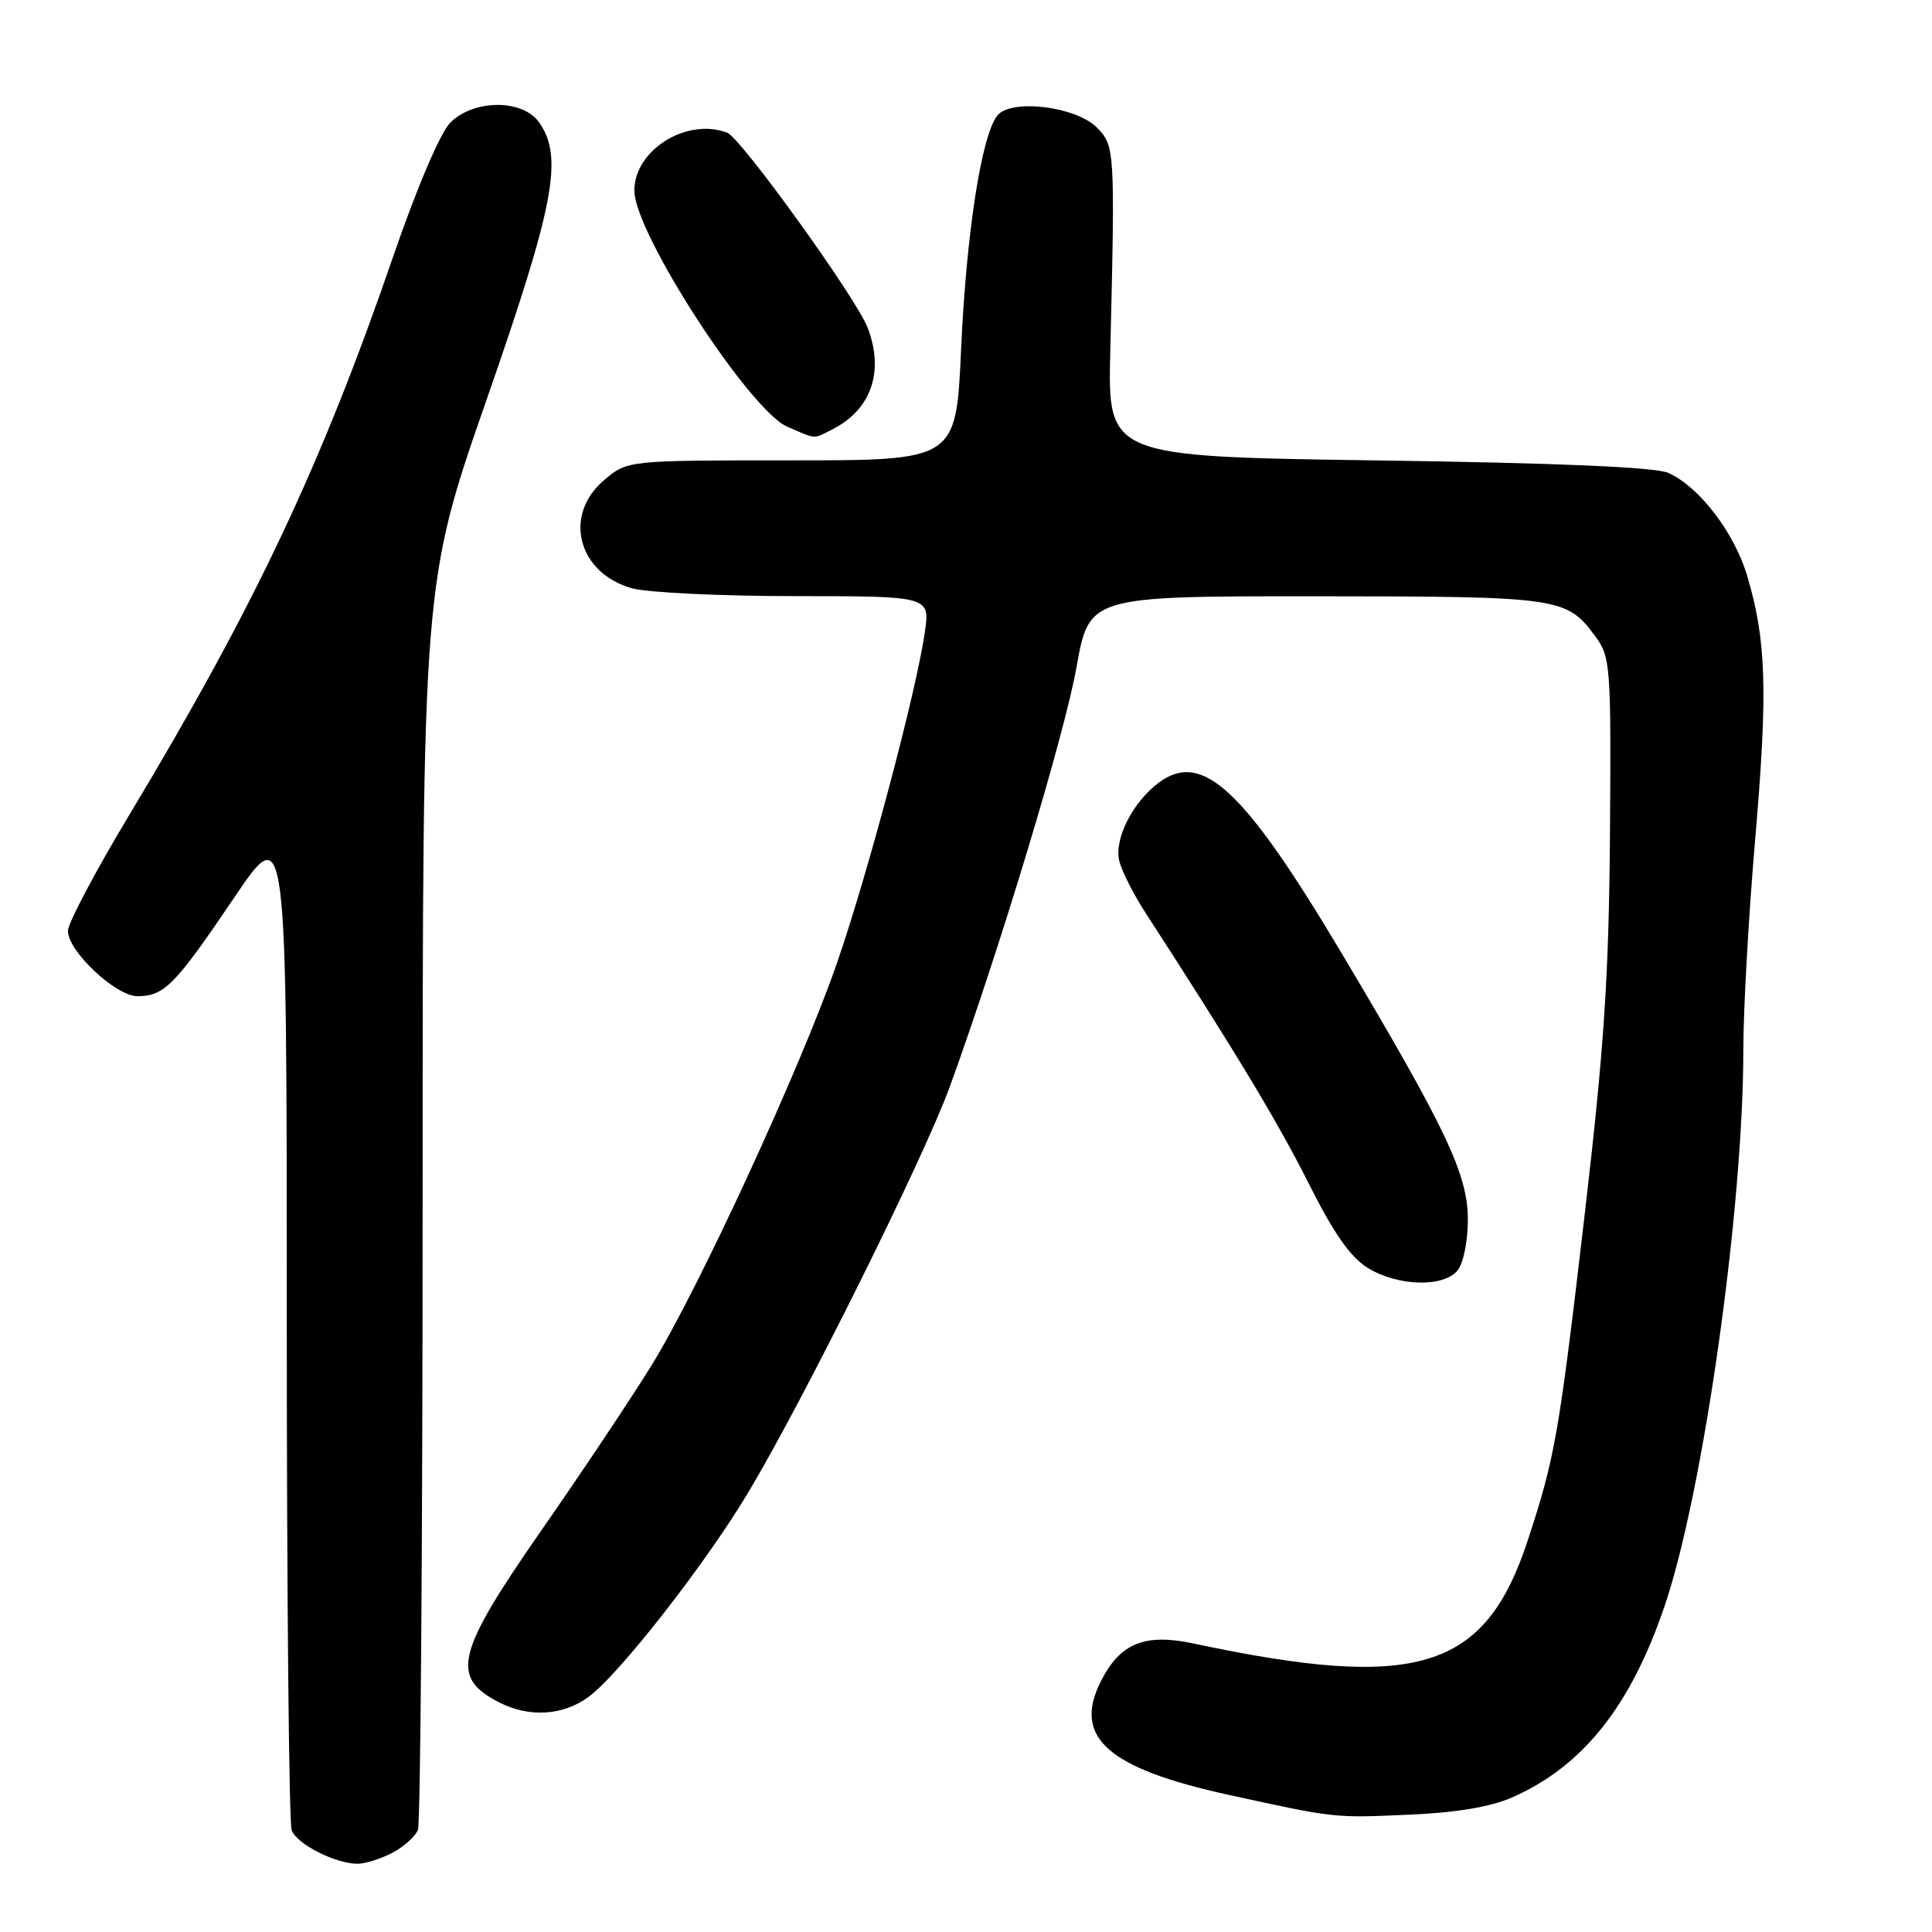<?xml version="1.0" encoding="UTF-8" standalone="no"?>
<!DOCTYPE svg PUBLIC "-//W3C//DTD SVG 1.1//EN" "http://www.w3.org/Graphics/SVG/1.1/DTD/svg11.dtd" >
<svg xmlns="http://www.w3.org/2000/svg" xmlns:xlink="http://www.w3.org/1999/xlink" version="1.1" viewBox="0 0 256 256">
 <g >
 <path fill="currentColor"
d=" M 51.93 245.54 C 53.48 244.73 55.04 243.35 55.38 242.46 C 55.72 241.56 56.00 204.04 56.00 159.06 C 56.00 77.28 56.00 77.28 64.50 52.89 C 73.48 27.12 74.67 20.83 71.44 16.22 C 69.27 13.12 62.78 13.13 59.67 16.25 C 58.34 17.58 55.25 24.82 52.10 33.98 C 42.59 61.64 33.76 80.34 17.12 108.00 C 12.66 115.42 9.00 122.33 9.00 123.35 C 9.00 126.04 15.34 132.00 18.21 132.00 C 21.76 132.00 23.19 130.55 30.95 119.06 C 38.00 108.61 38.00 108.61 38.00 174.72 C 38.00 211.09 38.29 241.60 38.65 242.53 C 39.34 244.34 44.33 246.90 47.30 246.96 C 48.29 246.98 50.37 246.34 51.93 245.54 Z  M 200.43 238.14 C 209.73 234.02 216.04 226.11 220.54 212.89 C 225.68 197.85 231.00 160.27 231.00 139.09 C 231.00 133.80 231.71 121.15 232.59 110.98 C 234.26 91.47 234.05 84.80 231.49 76.24 C 229.78 70.53 225.14 64.49 221.06 62.66 C 219.37 61.90 206.36 61.34 182.64 61.01 C 146.78 60.50 146.78 60.50 147.12 46.50 C 147.76 19.84 147.72 19.28 145.33 16.89 C 142.54 14.10 134.03 13.06 132.18 15.28 C 130.07 17.82 128.05 30.82 127.35 46.25 C 126.69 61.00 126.69 61.00 104.92 61.00 C 83.15 61.00 83.15 61.00 80.08 63.59 C 74.56 68.23 76.54 75.95 83.78 77.96 C 85.83 78.52 95.54 78.99 105.36 78.99 C 123.23 79.00 123.23 79.00 122.55 83.75 C 121.45 91.48 115.03 115.66 110.94 127.50 C 106.21 141.20 92.65 170.65 86.38 180.84 C 83.79 185.05 77.25 194.86 71.84 202.63 C 60.44 219.01 59.63 222.21 66.07 225.54 C 70.09 227.62 74.61 227.35 78.01 224.83 C 82.06 221.84 93.36 207.38 99.06 197.90 C 106.36 185.75 122.40 153.48 125.85 144.00 C 132.42 125.92 141.04 97.42 142.64 88.42 C 144.32 79.00 144.32 79.00 174.41 79.01 C 206.78 79.03 207.57 79.14 211.40 84.34 C 213.40 87.05 213.49 88.25 213.33 110.43 C 213.19 129.30 212.56 138.76 210.02 160.59 C 206.55 190.28 206.07 193.05 202.42 204.16 C 196.77 221.33 187.80 224.08 158.13 217.77 C 151.66 216.39 148.41 217.73 145.85 222.82 C 142.13 230.22 146.77 234.32 162.81 237.83 C 176.98 240.93 176.70 240.90 186.80 240.45 C 193.03 240.18 197.53 239.42 200.43 238.14 Z  M 193.13 168.35 C 193.90 167.42 194.50 164.45 194.50 161.60 C 194.49 155.61 191.66 149.64 177.89 126.50 C 164.87 104.63 159.35 99.44 153.61 103.66 C 150.09 106.25 147.58 111.20 148.32 114.12 C 148.65 115.45 150.23 118.56 151.83 121.02 C 163.57 139.14 169.36 148.74 173.39 156.78 C 176.74 163.46 178.95 166.61 181.28 168.03 C 185.25 170.45 191.25 170.61 193.13 168.35 Z  M 110.32 56.88 C 115.45 54.26 117.19 49.25 114.97 43.43 C 113.50 39.55 98.19 18.29 96.37 17.59 C 90.98 15.52 83.96 19.94 84.06 25.34 C 84.16 31.00 99.32 54.37 104.30 56.53 C 108.24 58.24 107.71 58.21 110.32 56.88 Z "/>
</g>
</svg>